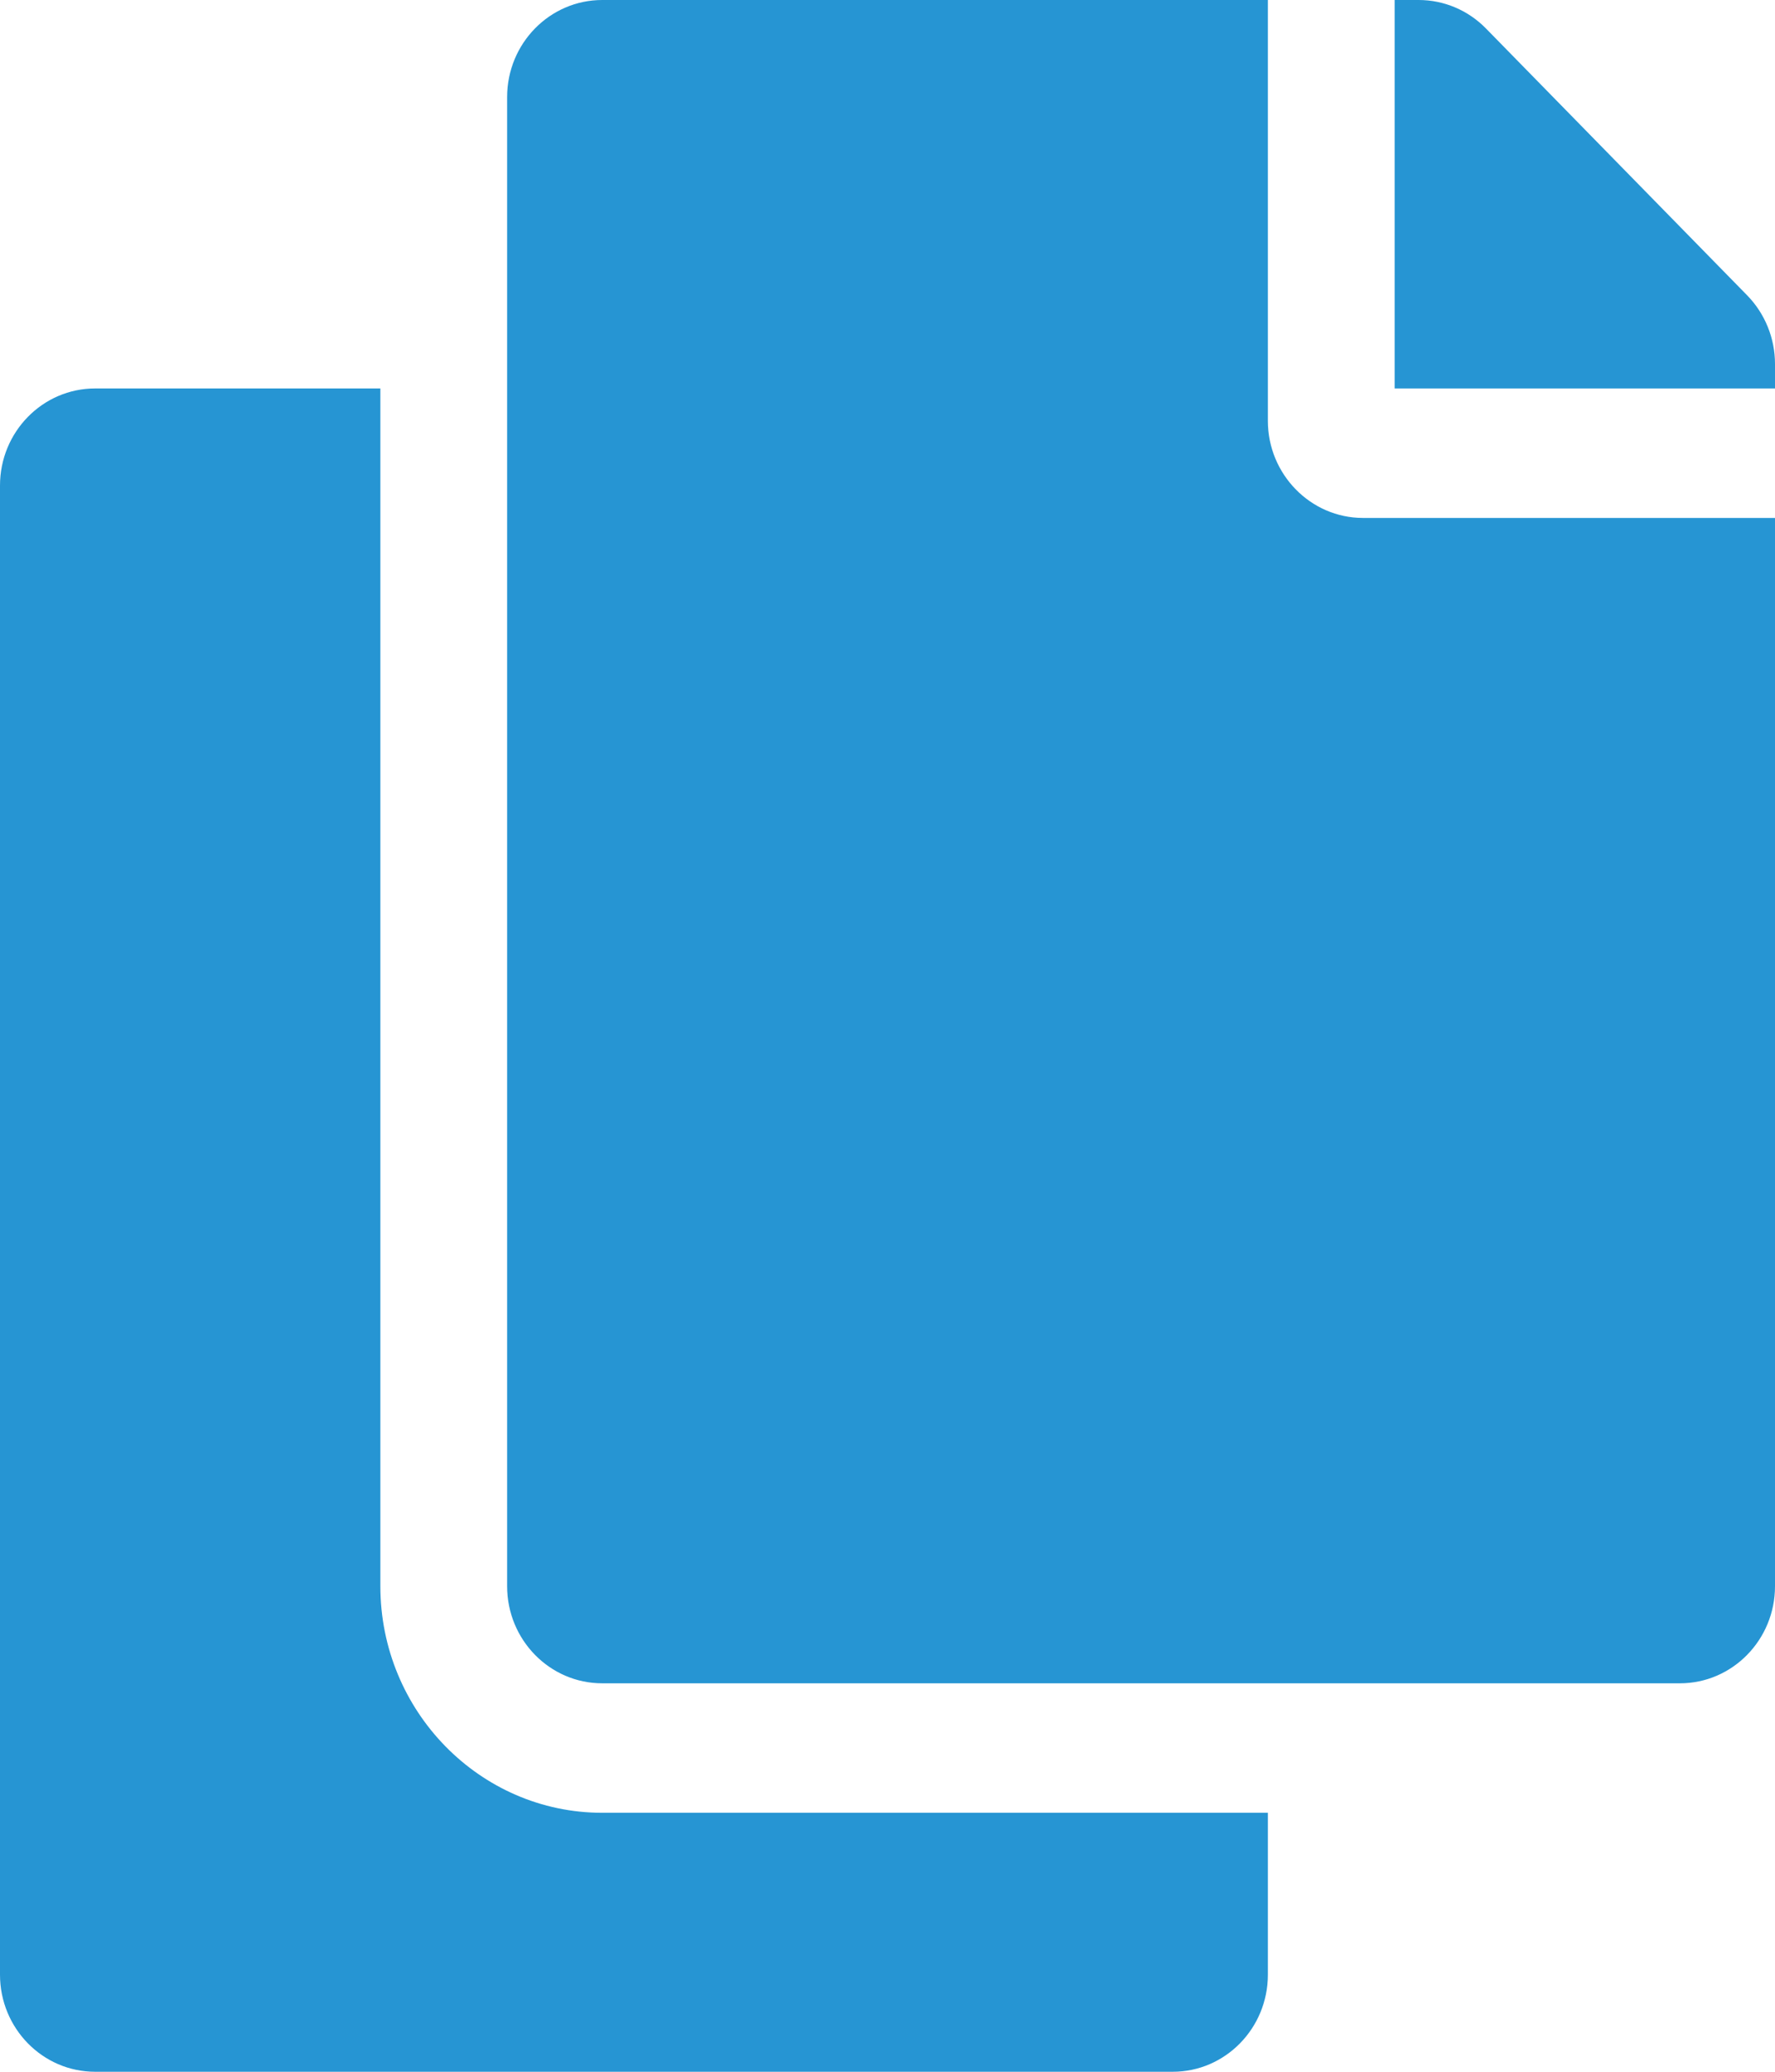 <svg width="24" height="28" viewBox="0 0 24 28" fill="none" xmlns="http://www.w3.org/2000/svg">
<path d="M17.143 24.5V26.688C17.143 27.412 16.567 28 15.857 28H1.286C0.576 28 0 27.412 0 26.688V6.562C0 5.838 0.576 5.25 1.286 5.25H5.143V21.438C5.143 23.126 6.489 24.5 8.143 24.5H17.143ZM17.143 5.688V0H8.143C7.433 0 6.857 0.588 6.857 1.312V21.438C6.857 22.162 7.433 22.75 8.143 22.75H22.714C23.424 22.75 24 22.162 24 21.438V7H18.429C17.721 7 17.143 6.409 17.143 5.688ZM23.623 3.991L20.091 0.384C19.85 0.138 19.523 1.81998e-06 19.182 0L18.857 0V5.25H24V4.919C24 4.571 23.864 4.237 23.623 3.991Z" fill="#2695D3"/>
</svg>
